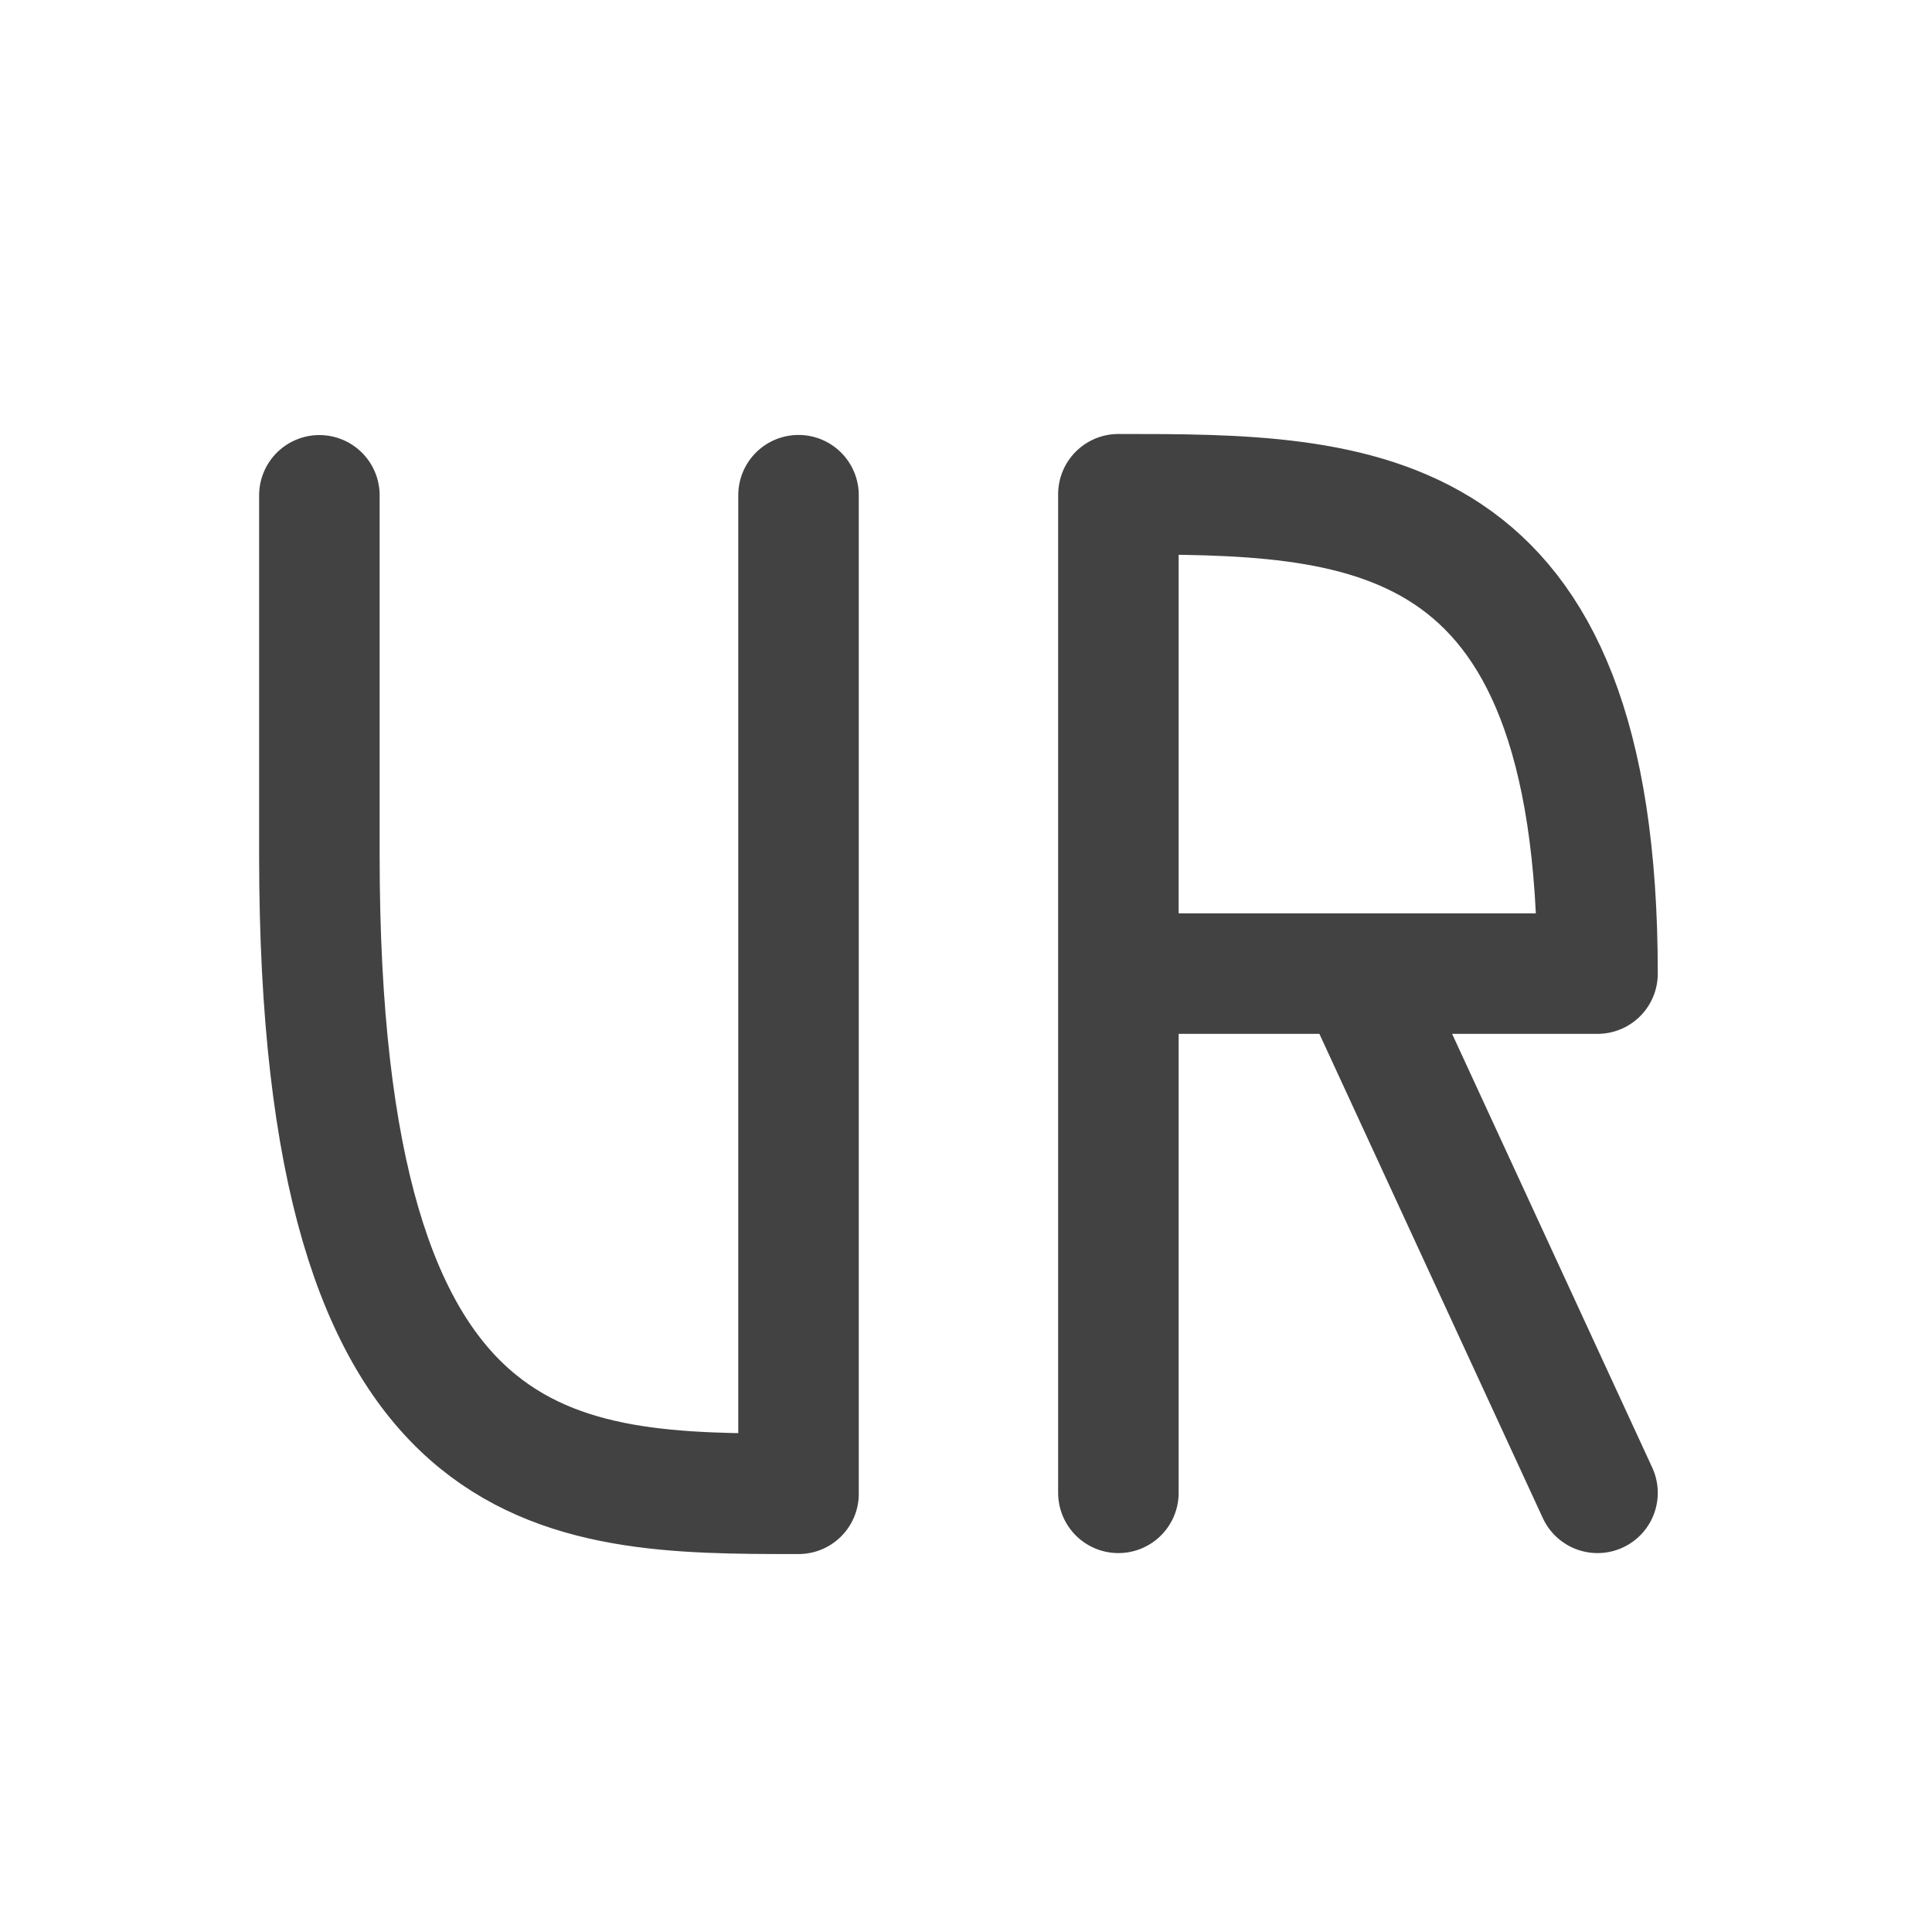 <svg xmlns="http://www.w3.org/2000/svg" width="16pt" height="16pt" viewBox="0 0 16 16"><g fill="none" stroke-width="31.95" stroke-linecap="round" stroke-linejoin="round" stroke="#424242"><path d="M2.645 4.102v2.984c0 5.285 1.984 5.285 3.968 5.285v-8.27M9.262 8.063h3.968c0-3.97-1.984-3.97-3.968-3.97v8.27M11.246 8.063l1.984 4.3" stroke-width=".998"/></g></svg>